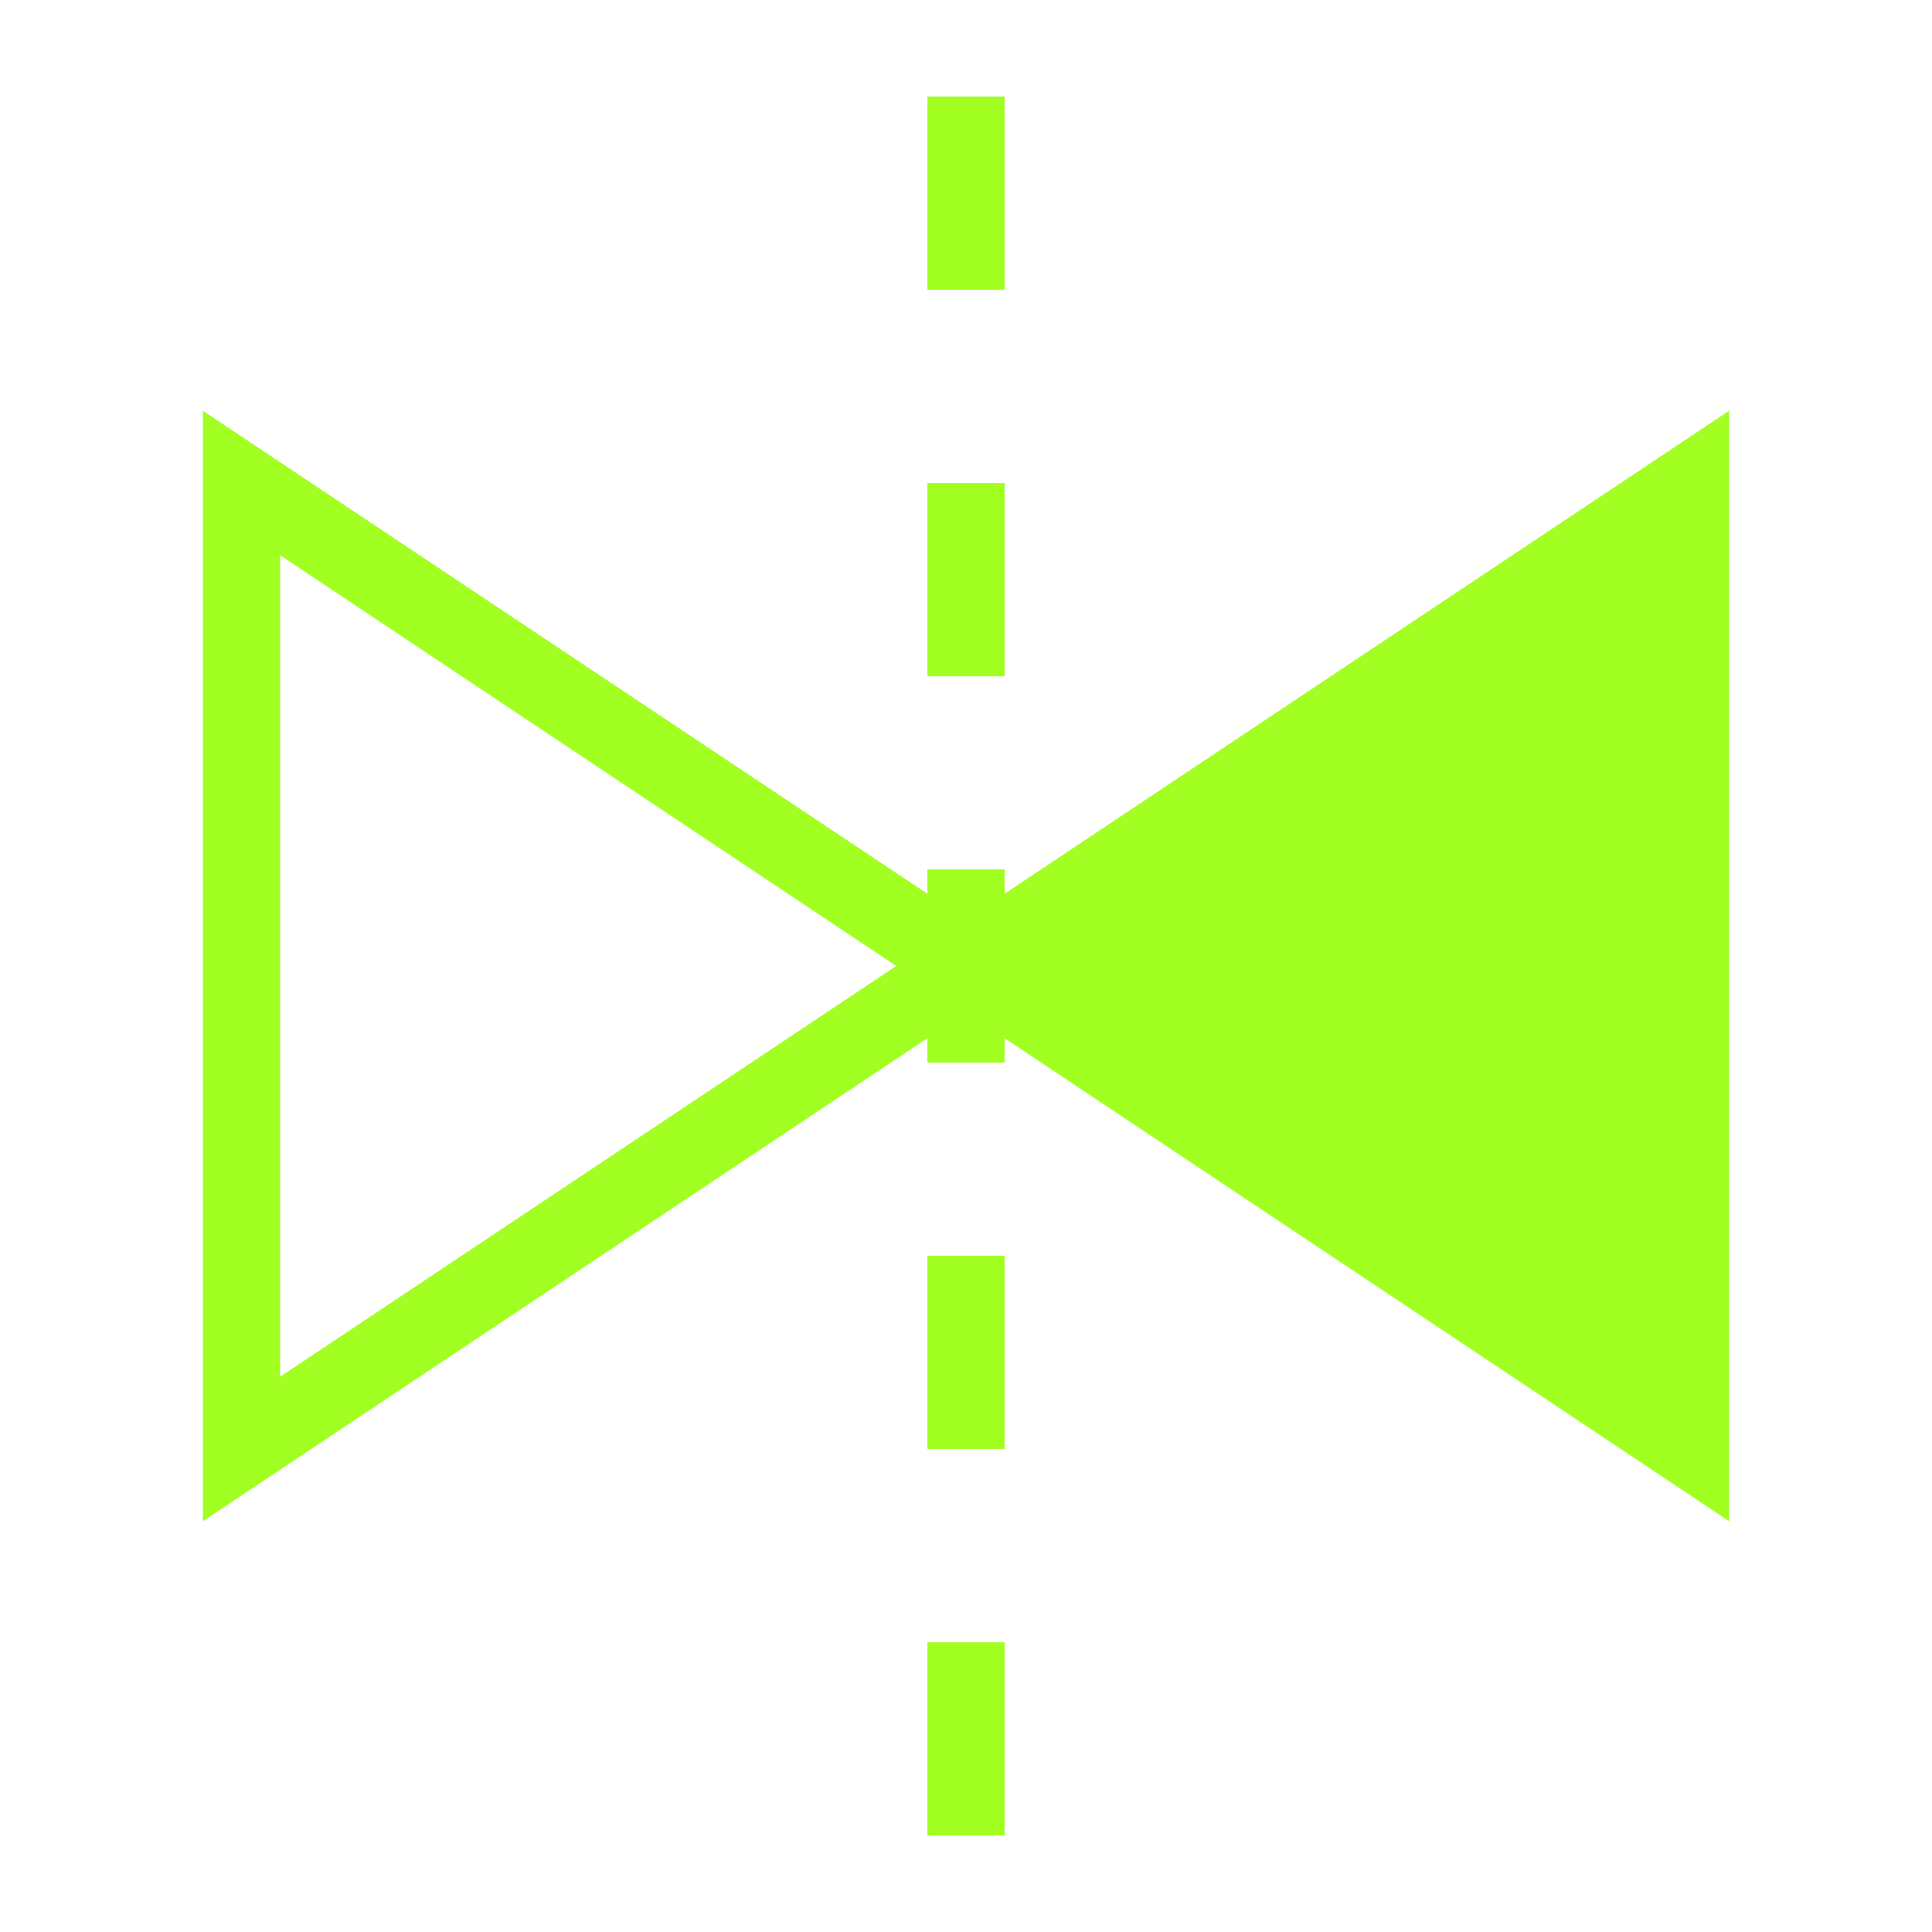 <svg xmlns="http://www.w3.org/2000/svg" viewBox="0 0 100 100"><defs><style>.cls-1{fill:#a1ff22;}.cls-2{fill:none;}</style></defs><g id="레이어_2" data-name="레이어 2"><g id="레이어_1-2" data-name="레이어 1"><rect class="cls-1" x="48" y="25" width="4" height="10"/><rect class="cls-1" x="48" y="85" width="4" height="10"/><rect class="cls-1" x="48" y="5" width="4" height="10"/><rect class="cls-1" x="48" y="65" width="4" height="10"/><path class="cls-1" d="M89.5,21.26,52,46.26V45H48v1.26l-37.5-25V78.74l37.5-25V55h4V53.74l37.5,25Zm-75,50V28.74L46.39,50Z"/><rect class="cls-2" width="100" height="100"/></g></g></svg>